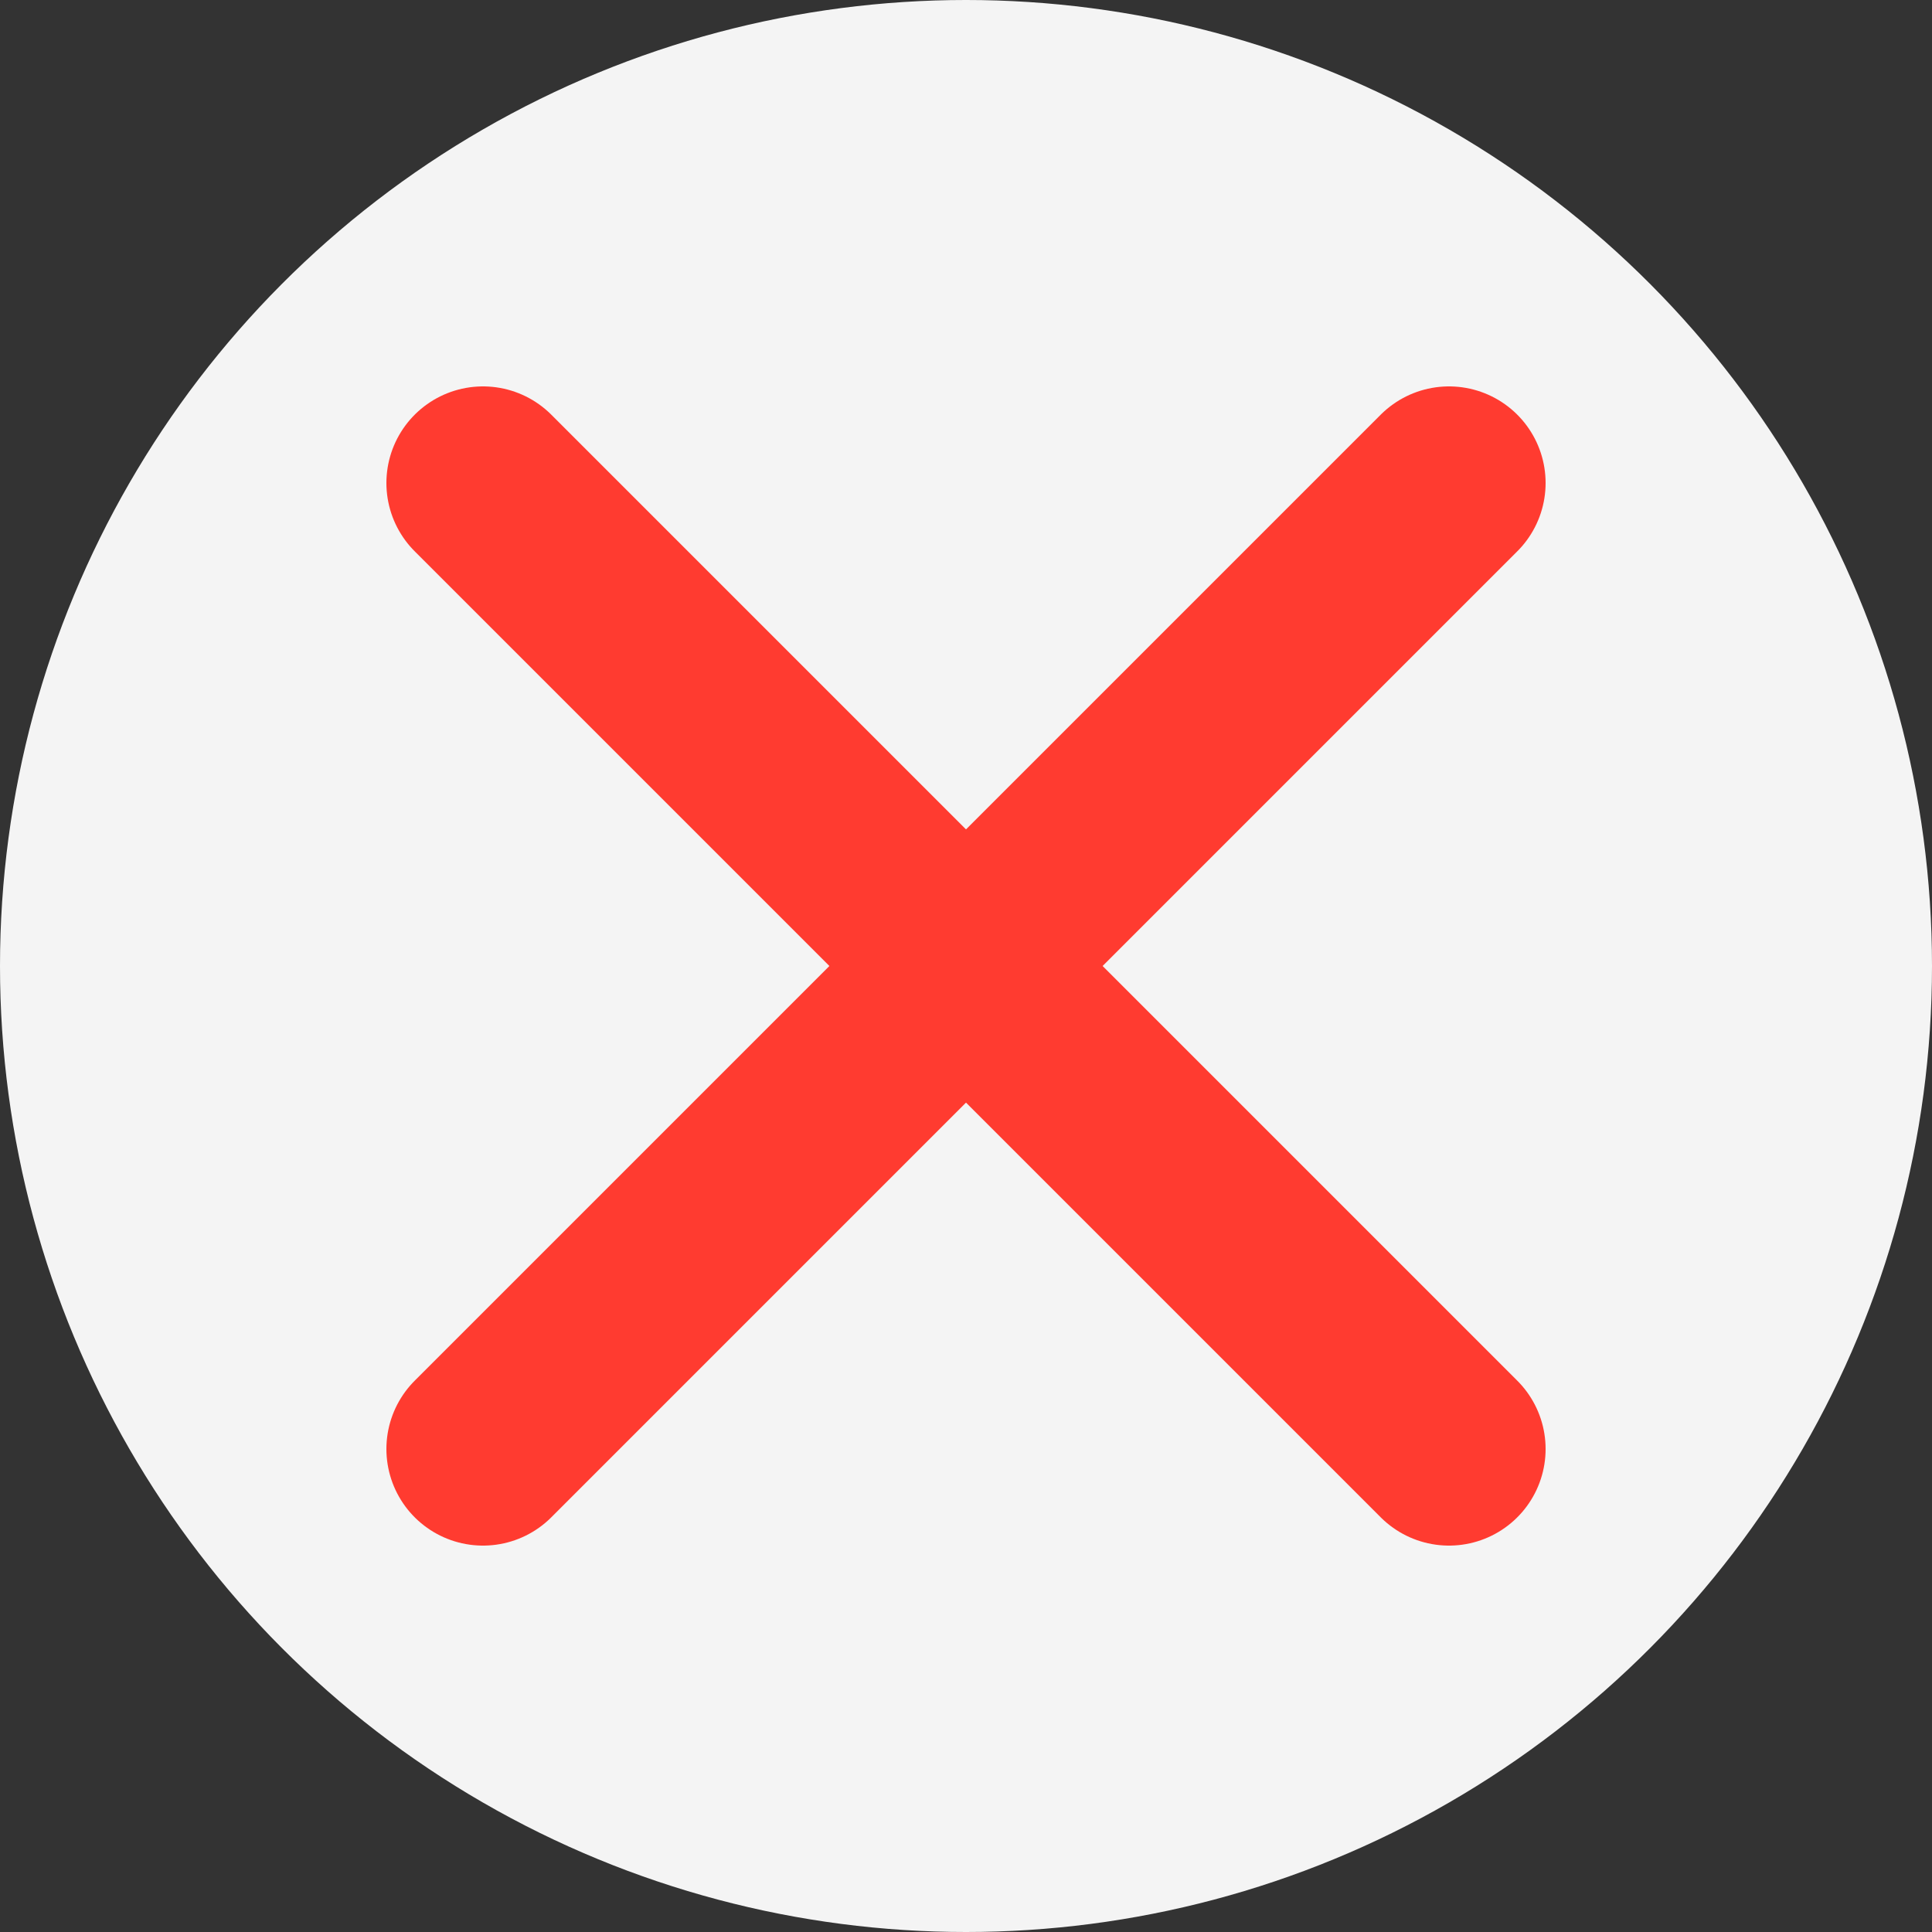 <?xml version="1.0" encoding="UTF-8"?>
<svg width="20px" height="20px" viewBox="0 0 20 20" version="1.1" xmlns="http://www.w3.org/2000/svg" xmlns:xlink="http://www.w3.org/1999/xlink">
    <rect x="0" y="0" width="20" height="20" fill="#333333" stroke="none"/>
    <title>Delete Icon</title>
    <g id="Delete-Icon" stroke="none" stroke-width="1" fill="none" fill-rule="evenodd">
        <circle id="Background" fill="#F4F4F4" cx="10" cy="10" r="10"></circle>
        <path d="M5,5 L15,15" id="Cross-1" stroke="#FF3B30" stroke-width="2" stroke-linecap="round"></path>
        <path d="M15,5 L5,15" id="Cross-2" stroke="#FF3B30" stroke-width="2" stroke-linecap="round"></path>
    </g>
</svg>